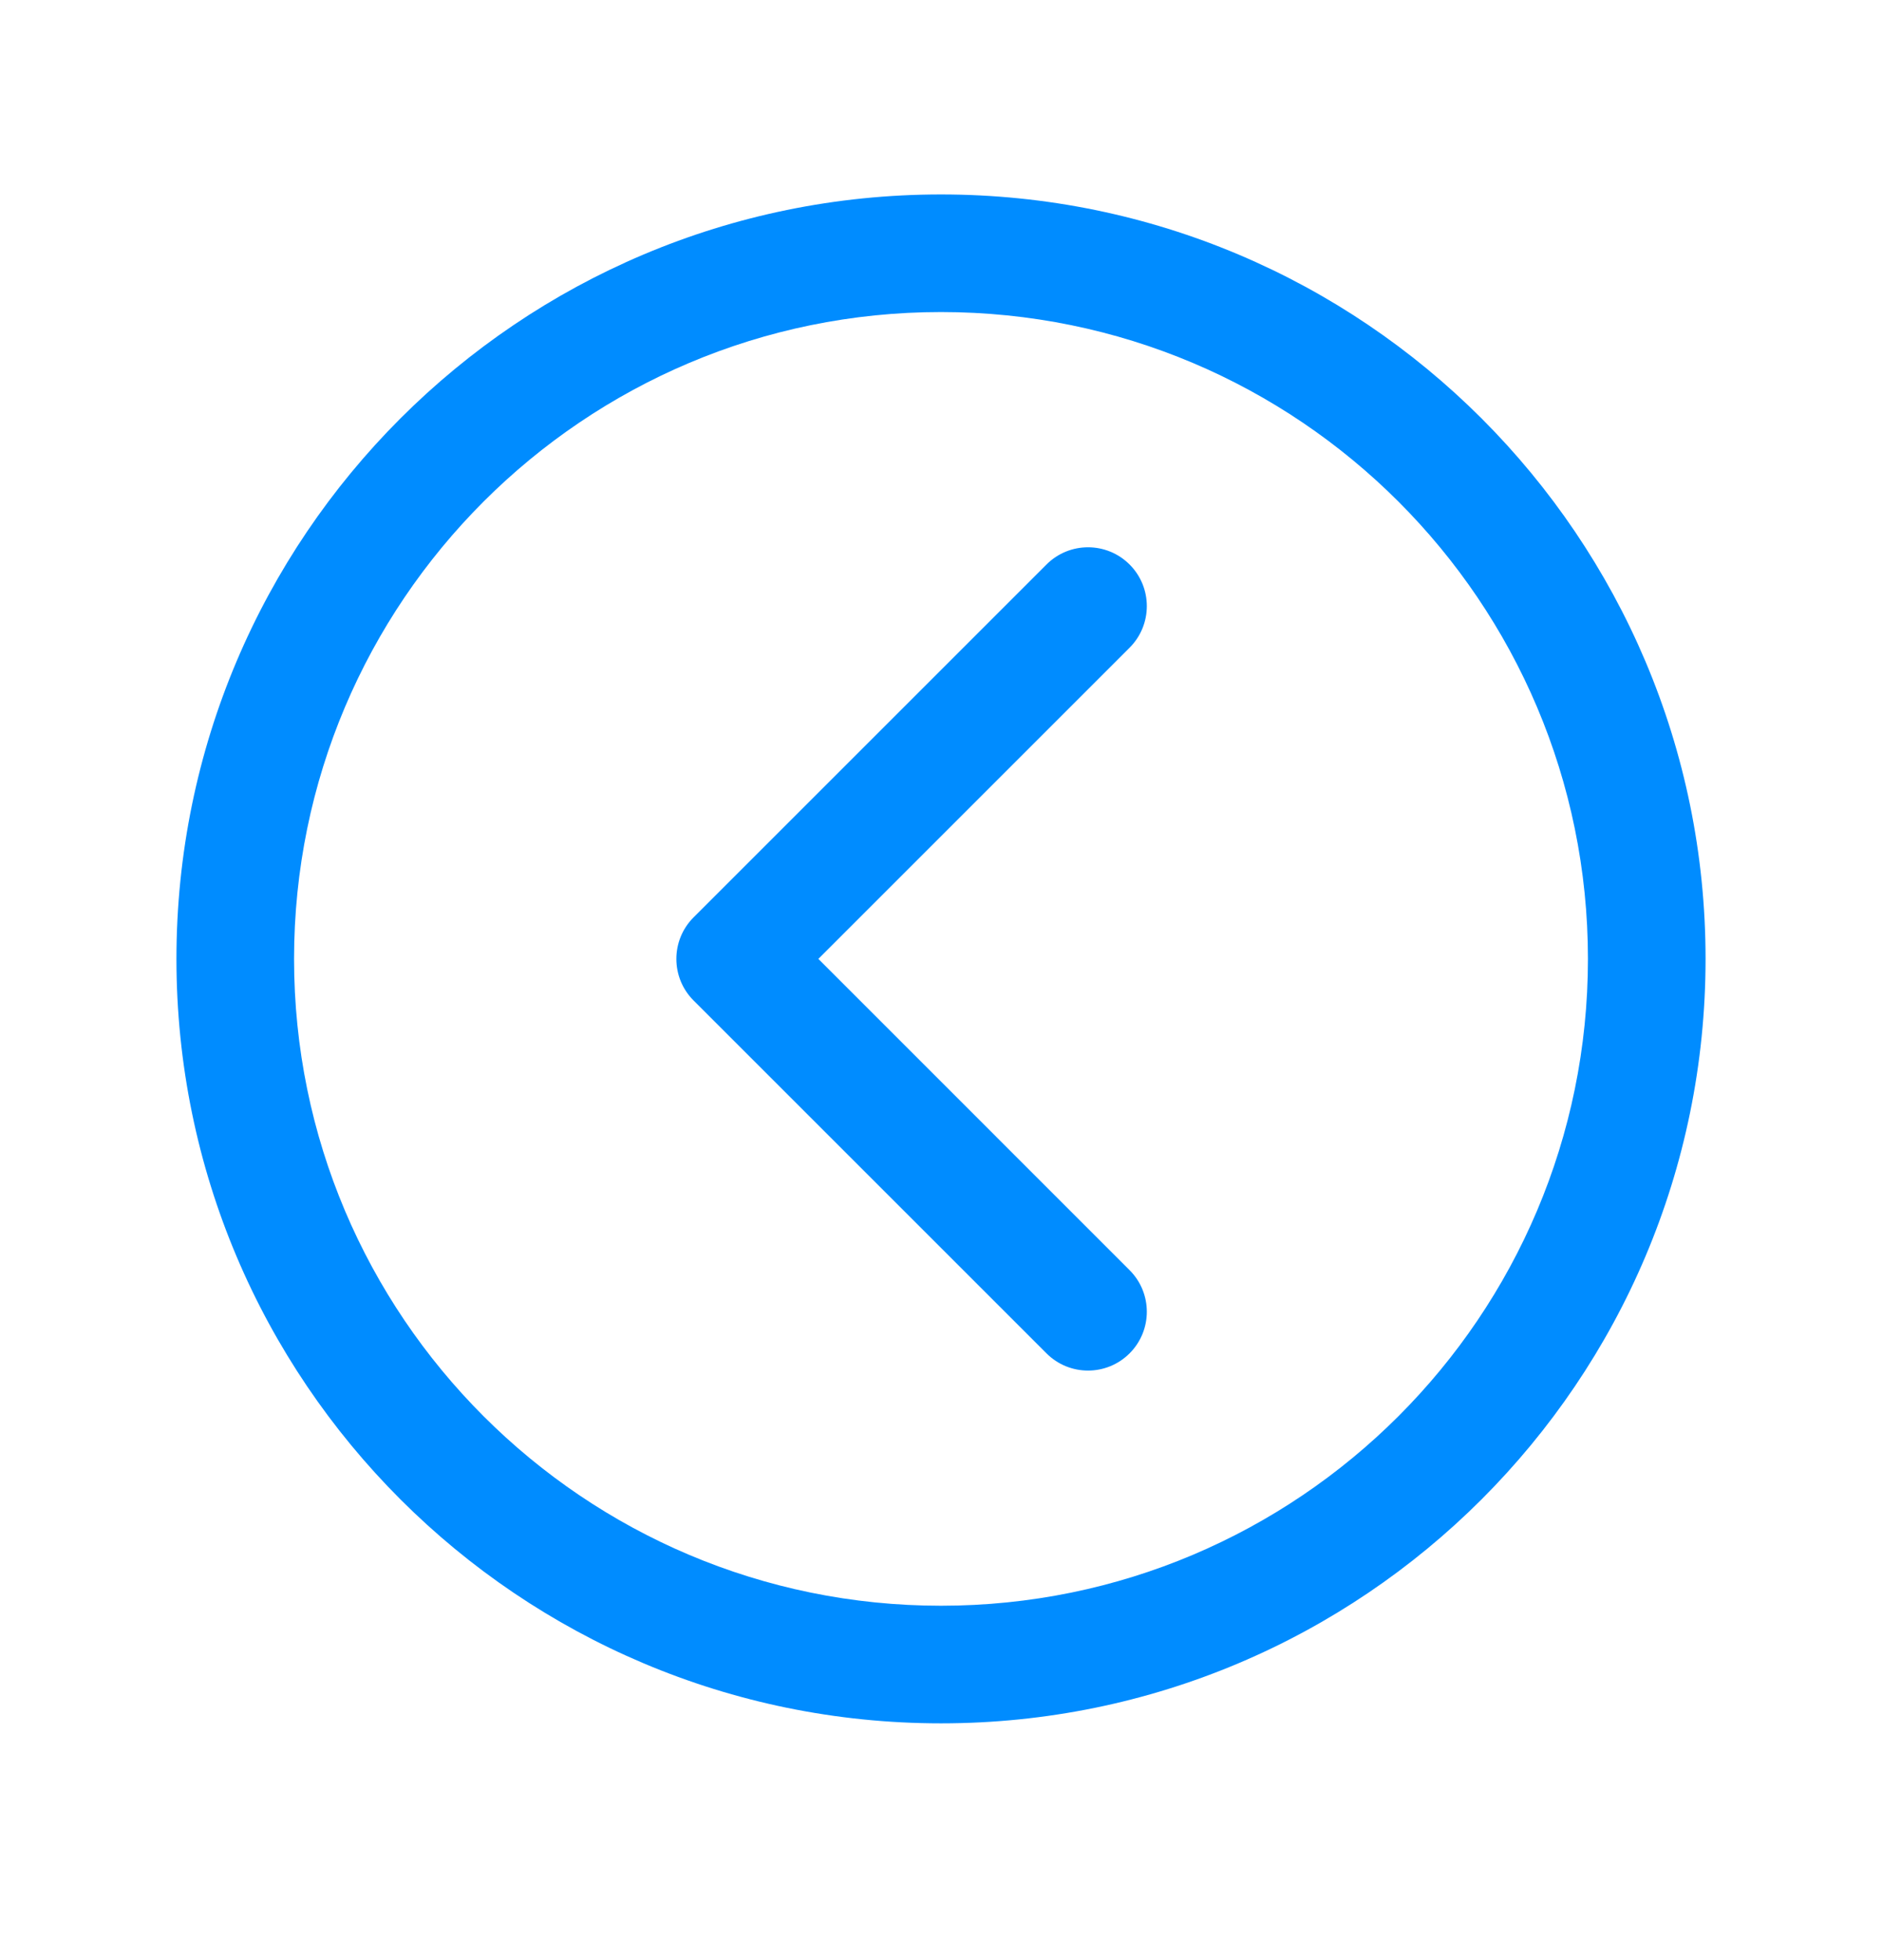<svg width="24" height="25" viewBox="0 0 24 25" fill="none" xmlns="http://www.w3.org/2000/svg">
<path fill-rule="evenodd" clip-rule="evenodd" d="M2.25 12.23C2.25 6.848 6.617 2.48 12 2.48C17.383 2.48 21.75 6.848 21.75 12.23C21.75 17.613 17.383 21.98 12 21.98C6.617 21.98 2.25 17.613 2.25 12.23ZM12 3.98C7.445 3.98 3.75 7.676 3.75 12.23C3.75 16.785 7.445 20.48 12 20.48C16.555 20.48 20.25 16.785 20.25 12.23C20.25 7.676 16.555 3.98 12 3.98Z" fill="#008CFF"/>
<path fill-rule="evenodd" clip-rule="evenodd" d="M14.405 7.2C14.698 7.493 14.698 7.968 14.405 8.261L10.436 12.23L14.405 16.2C14.698 16.493 14.698 16.968 14.405 17.261C14.112 17.554 13.638 17.554 13.345 17.261L8.845 12.761C8.552 12.468 8.552 11.993 8.845 11.7L13.345 7.2C13.638 6.907 14.112 6.907 14.405 7.2Z" fill="#008CFF"/>
</svg>
